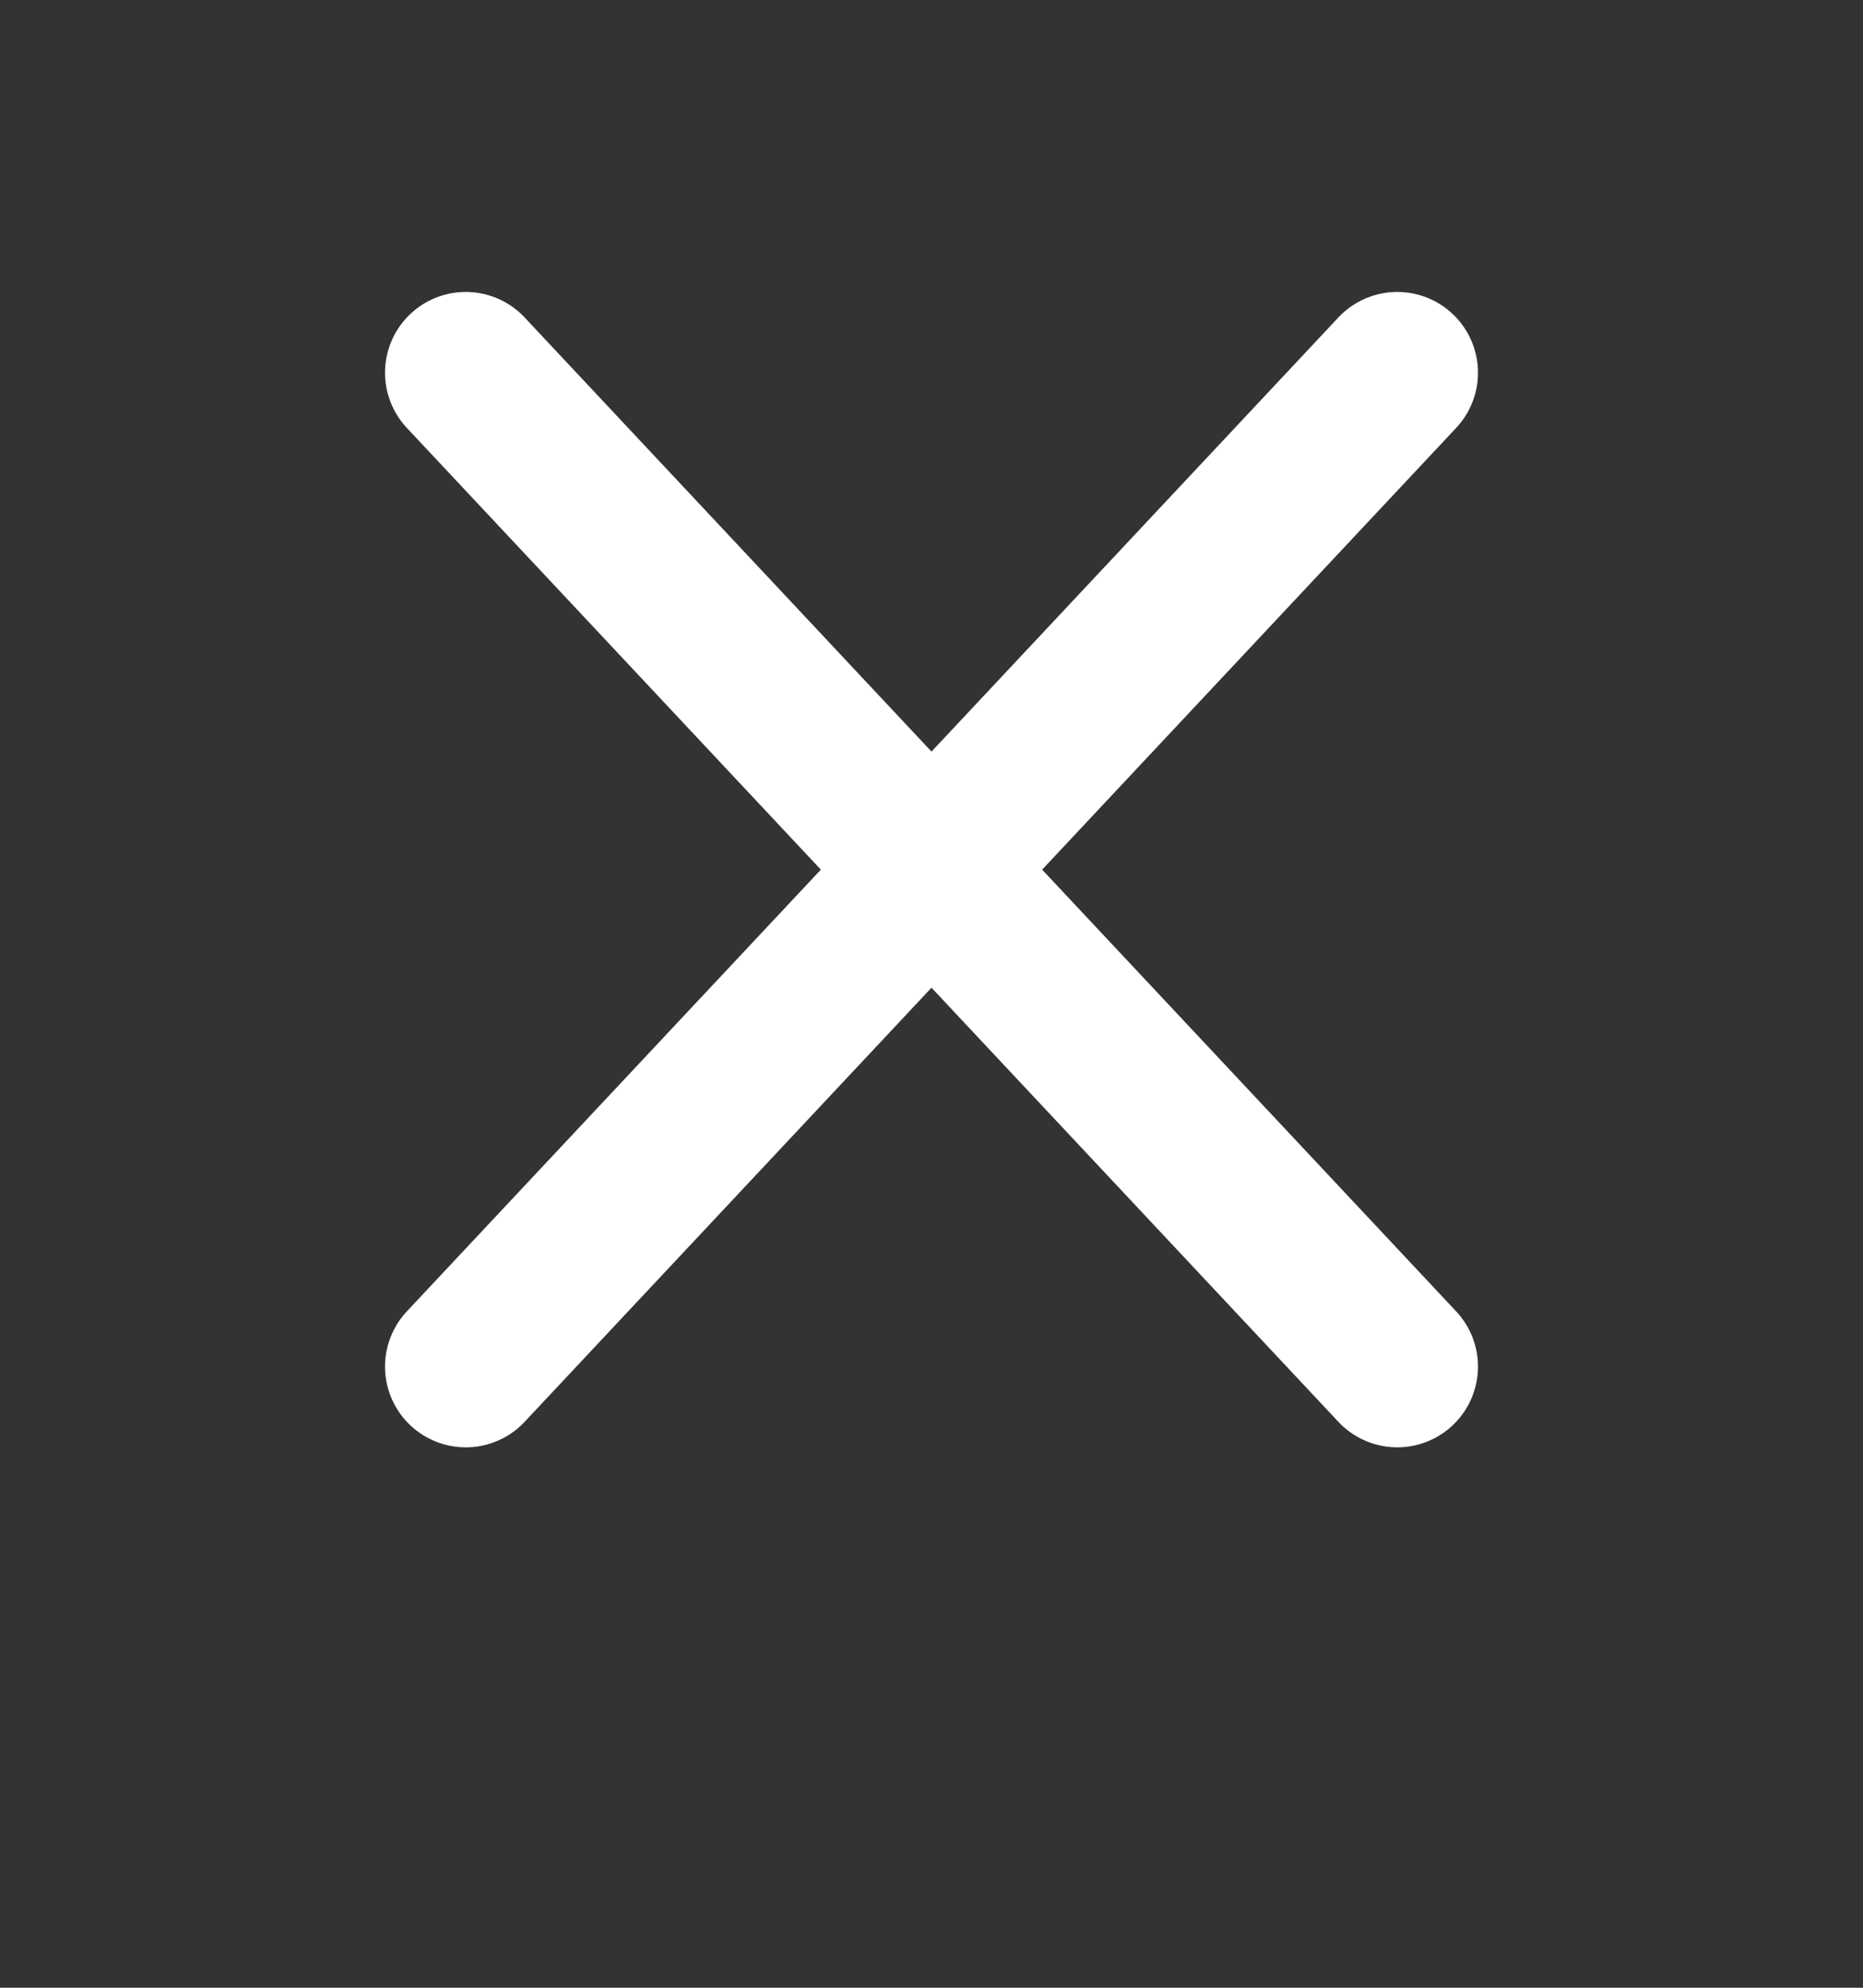 <svg width="15" height="16" viewBox="0 0 15 16" fill="none" xmlns="http://www.w3.org/2000/svg">
<rect x="0" y="0" width="15" height="16" fill="#333333" stroke="none"/>
<path d="M11.25 3L3.75 11" stroke="white" stroke-width="1.3" stroke-linecap="round" stroke-linejoin="round"/>
<path d="M3.75 3L11.25 11" stroke="white" stroke-width="1.3" stroke-linecap="round" stroke-linejoin="round"/>
</svg>
